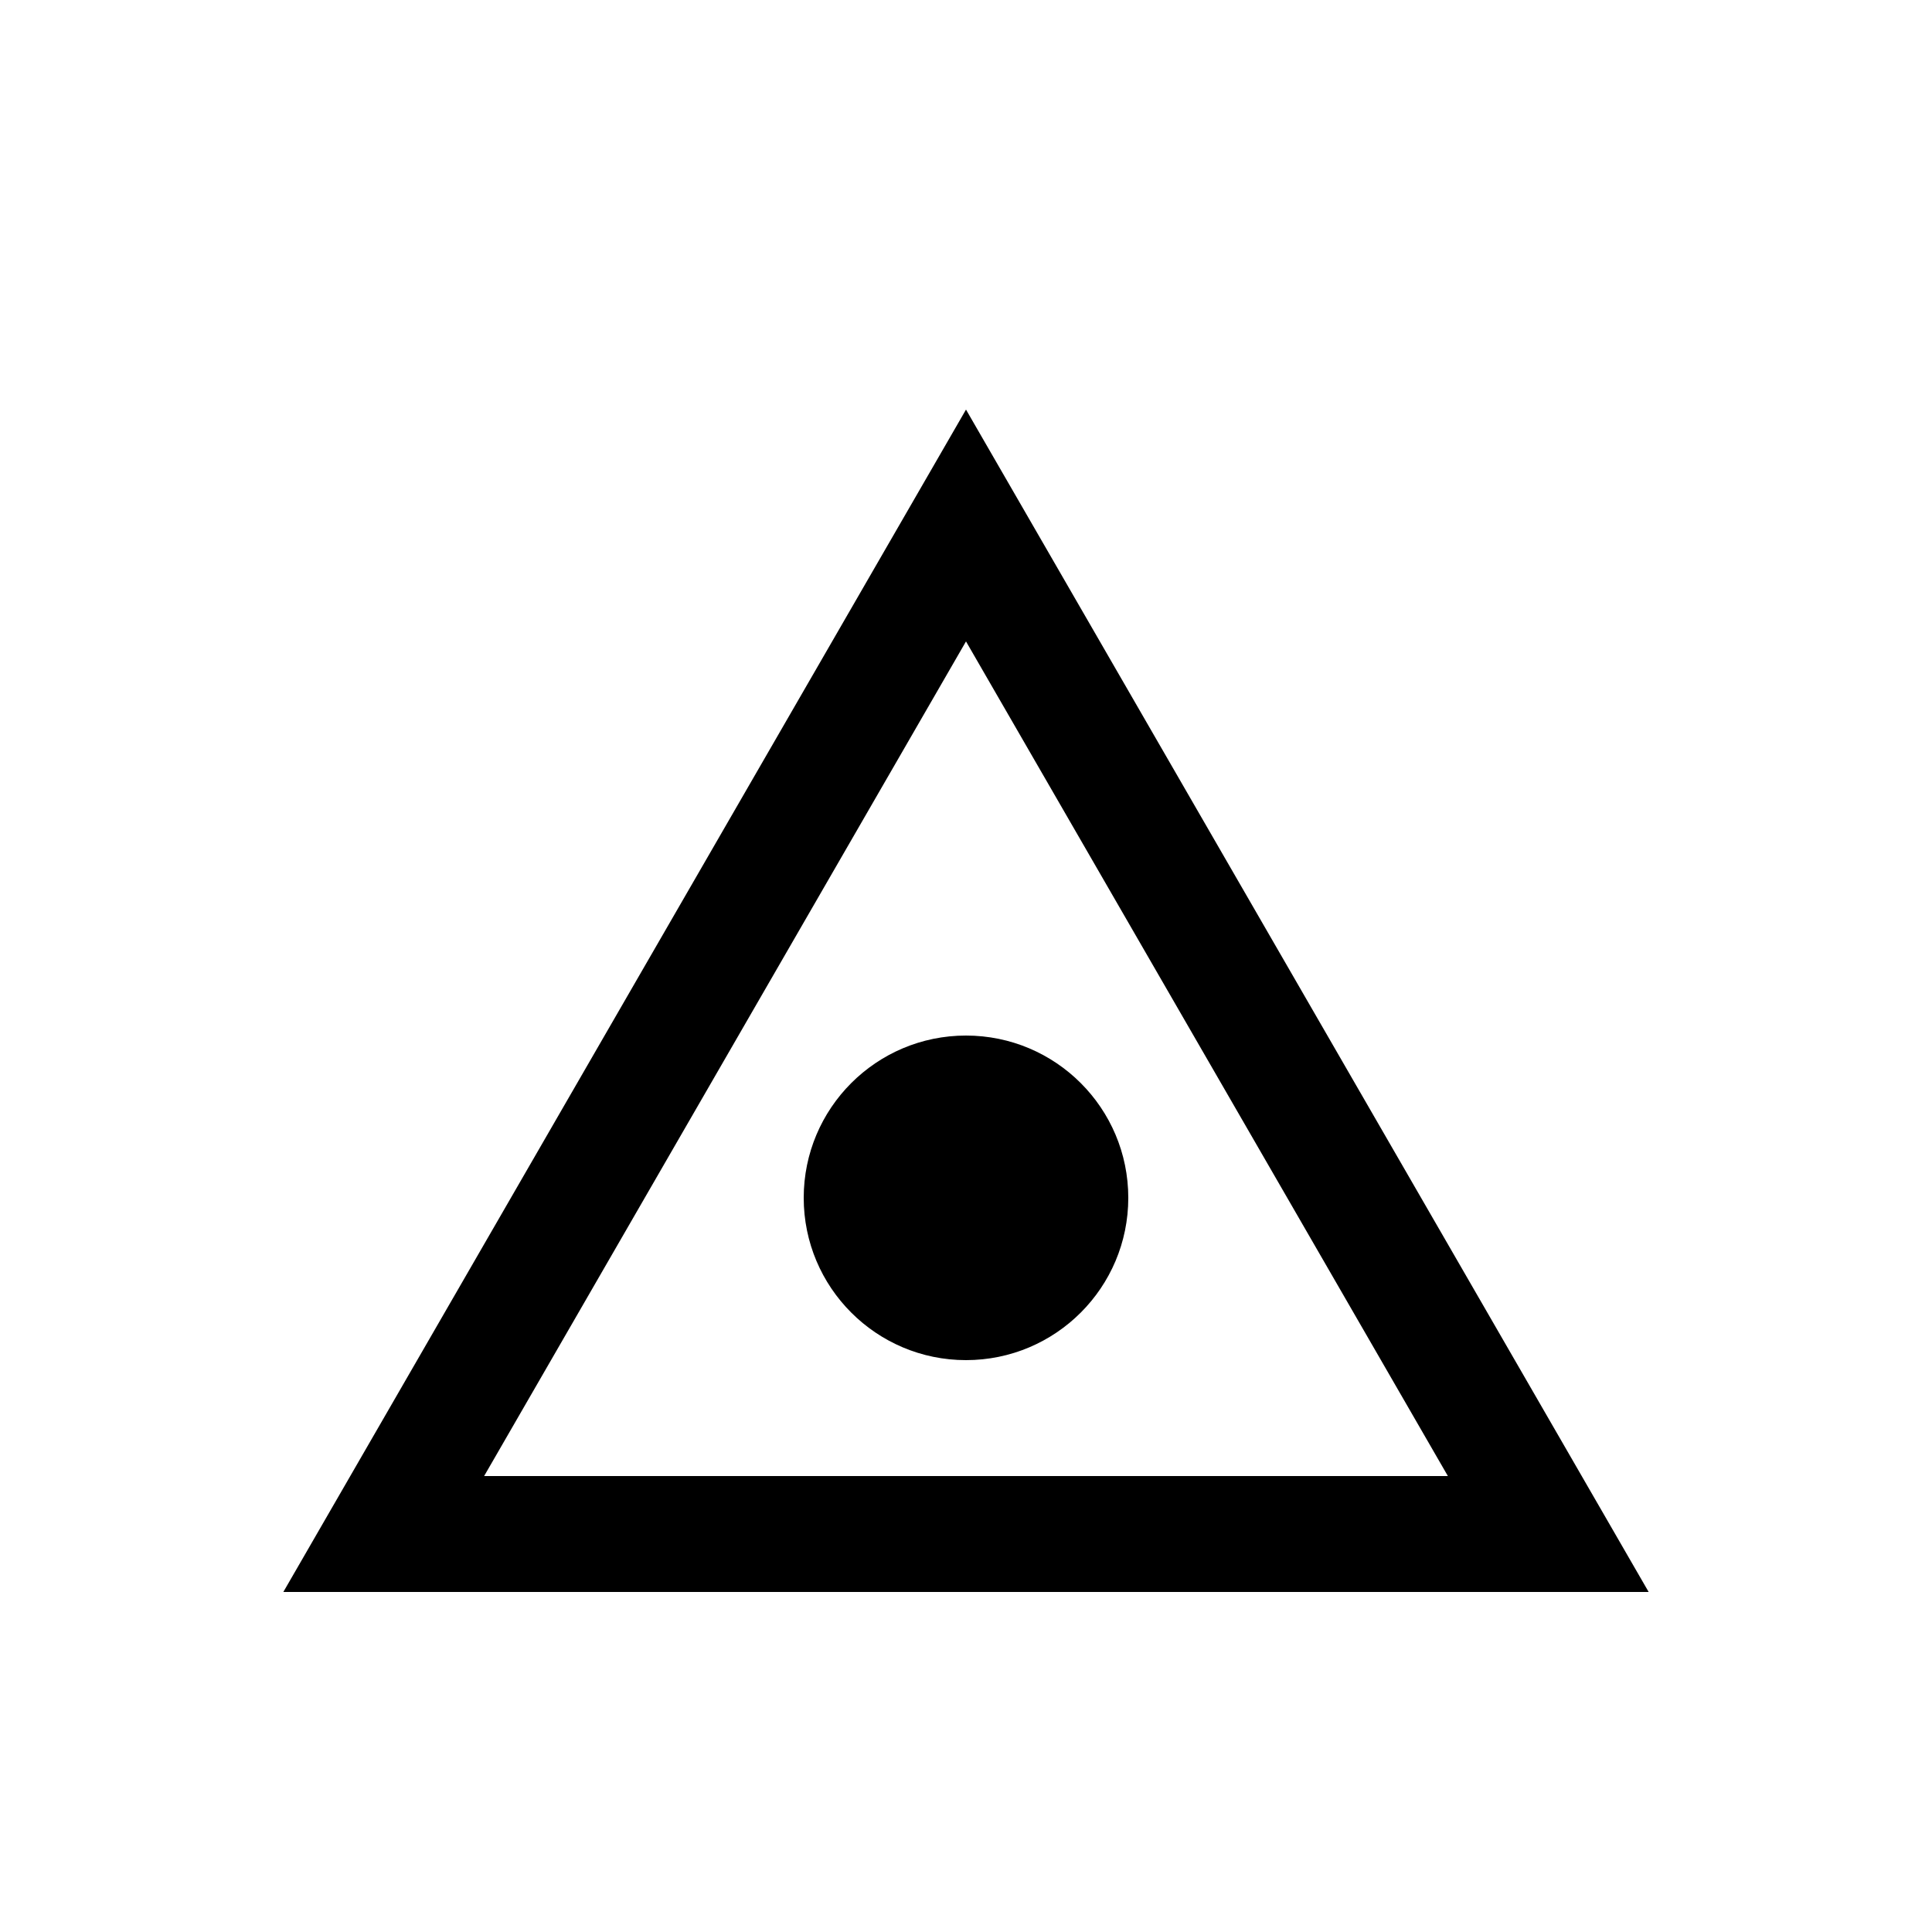 <?xml version="1.0" encoding="UTF-8" standalone="no"?> <!DOCTYPE svg PUBLIC "-//W3C//DTD SVG 1.1//EN" "http://www.w3.org/Graphics/SVG/1.1/DTD/svg11.dtd"> <svg xmlns="http://www.w3.org/2000/svg" xmlns:xlink="http://www.w3.org/1999/xlink" version="1.1" width="50" height="50" viewBox="-25 -25 50 50"> <desc id="en"> 	Codes 70-79 General Group: Solid precipitation not in showers. 	Code: 79 	Description: Ice pellets (sleet) </desc> <g transform="translate(0,6)"> 	<circle r="4.2" fill="#000000" /> 	<path d="M 0,-17.4 l 15.069,26.1 h-30.138 z" style="stroke-width:3; stroke:#000000; fill:none" /> </g> </svg> 